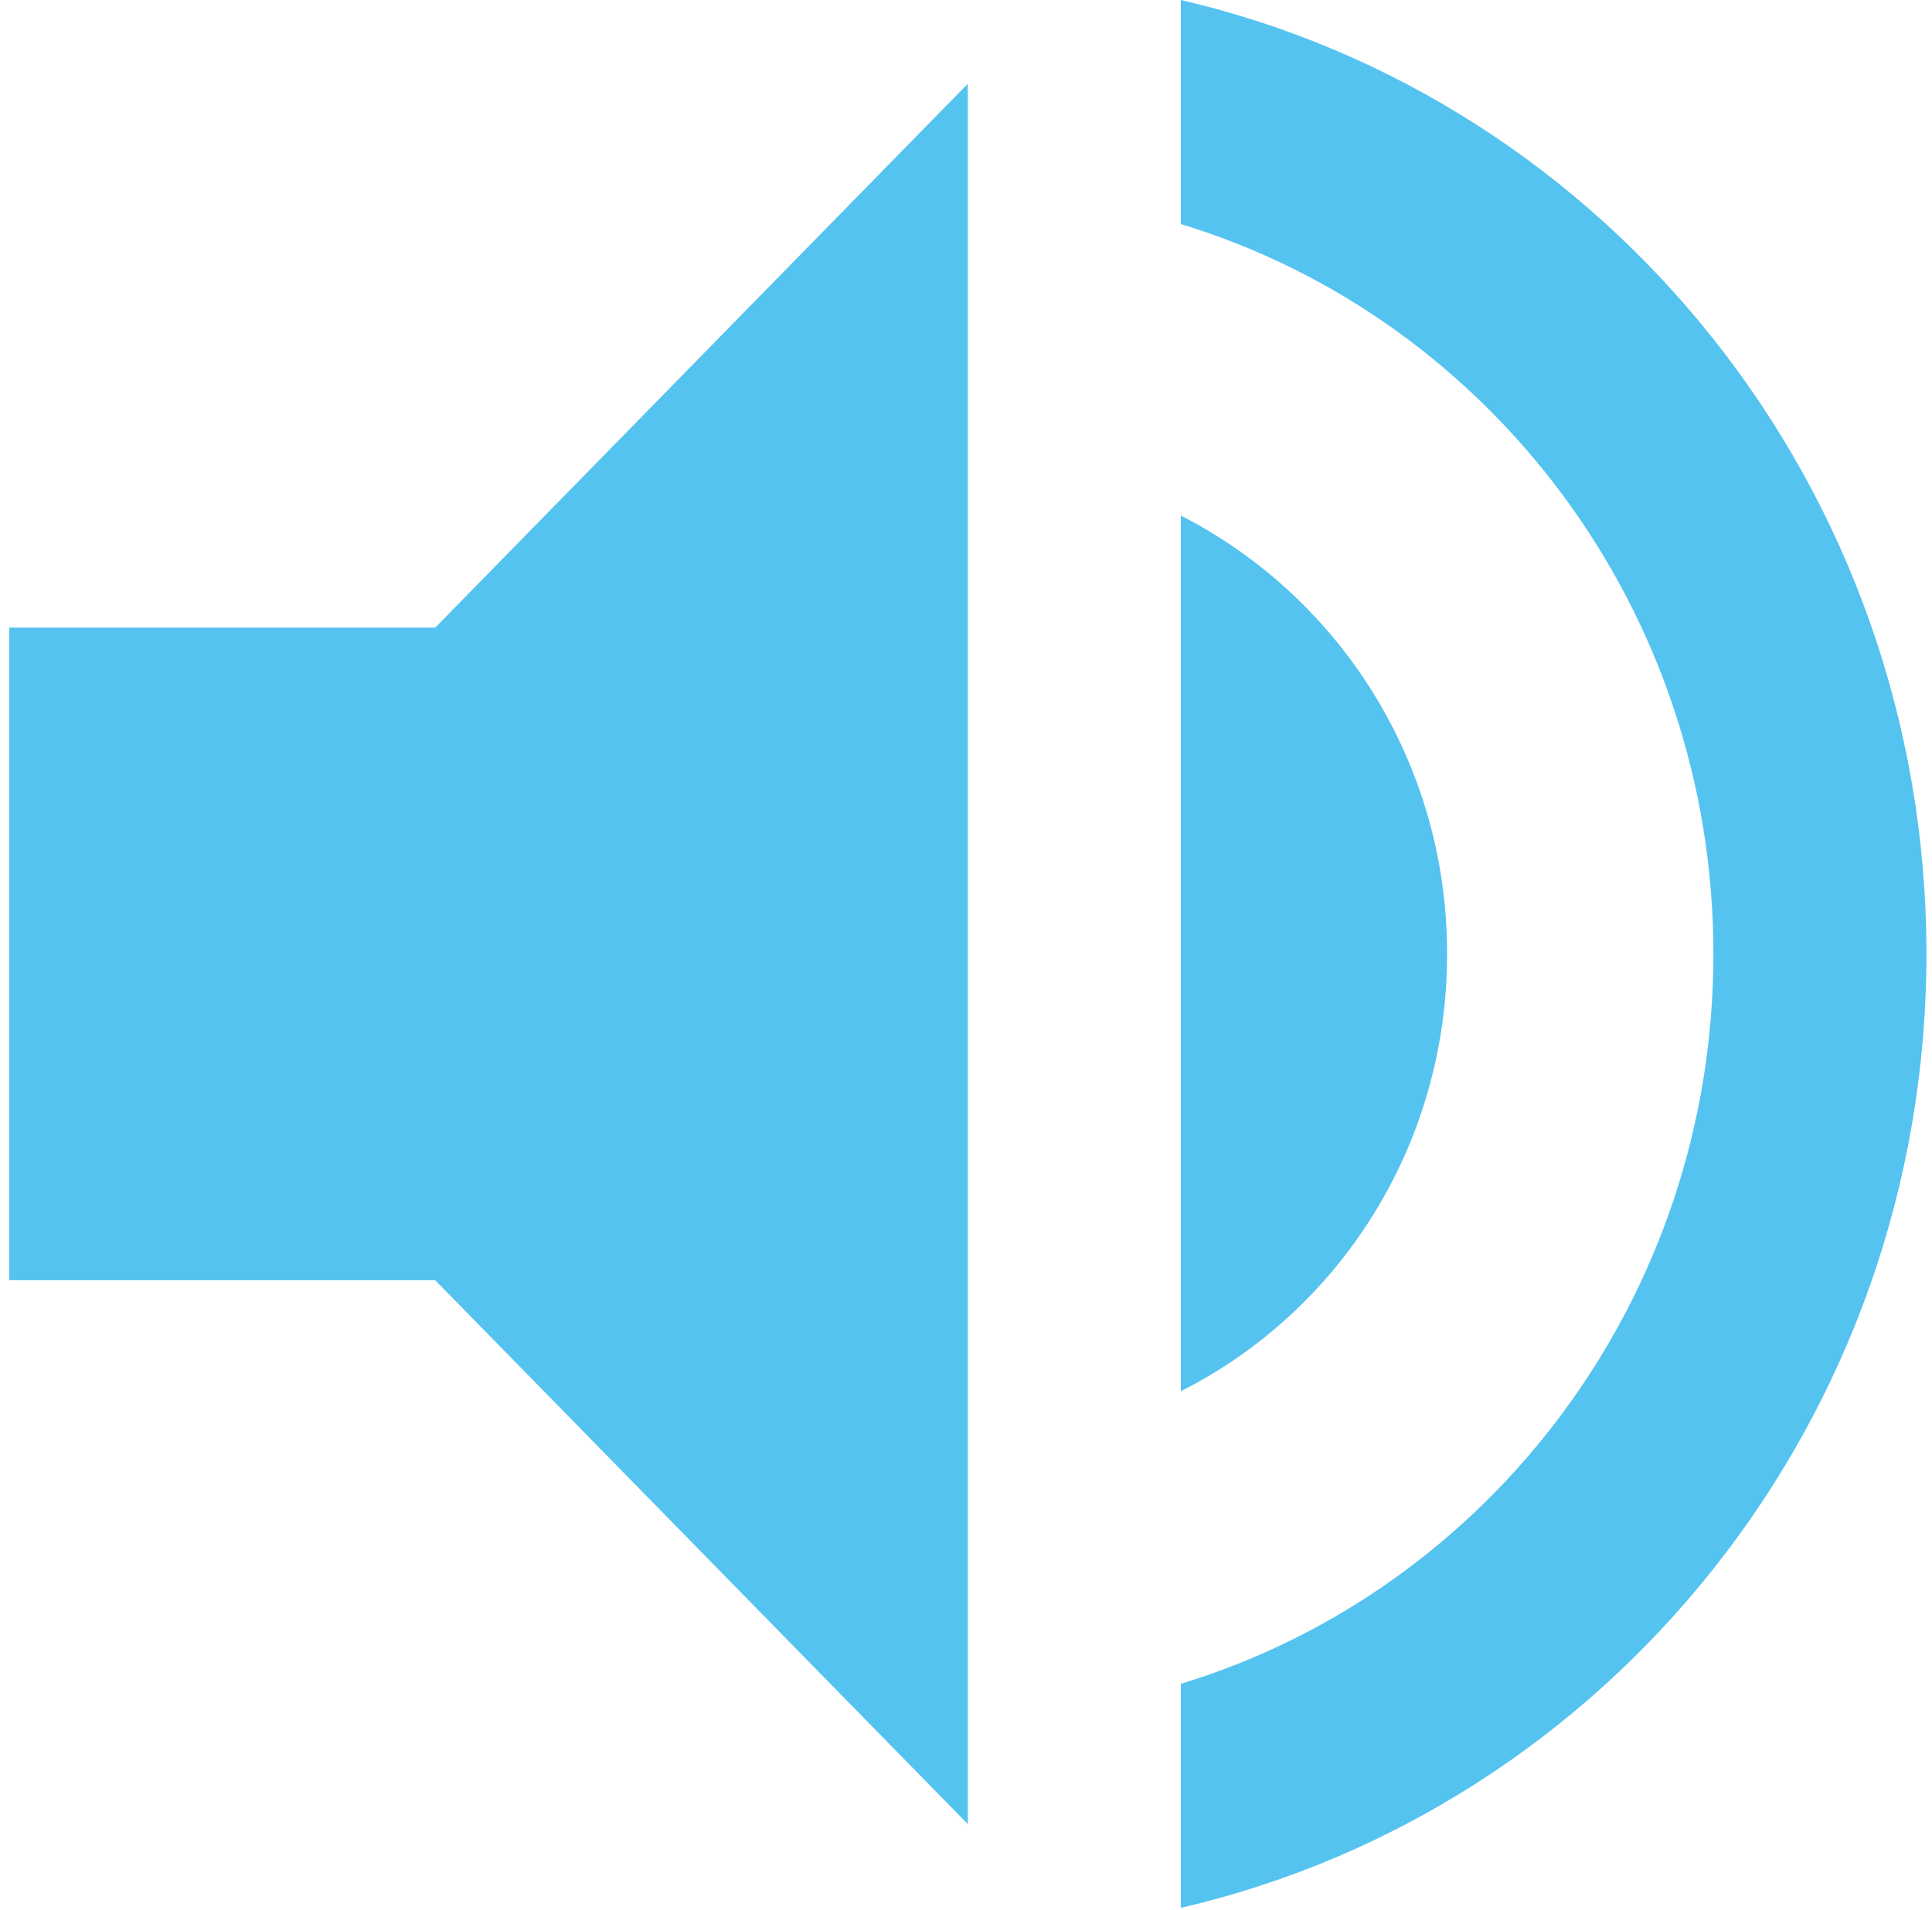 <svg width="90" height="89" viewBox="0 0 90 89" fill="none" xmlns="http://www.w3.org/2000/svg">
<path d="M0.427 29.242V59.65H20.274L45.084 84.99V3.902L20.274 29.242H0.427ZM67.412 44.446C67.412 35.476 62.351 27.773 55.008 24.022V64.82C62.351 61.12 67.412 53.417 67.412 44.446ZM55.008 0V10.44C69.348 14.799 79.817 28.381 79.817 44.446C79.817 60.512 69.348 74.094 55.008 78.452V88.892C74.905 84.281 89.741 66.137 89.741 44.446C89.741 22.755 74.905 4.612 55.008 0Z" fill="#55C3EF"/>
</svg>
